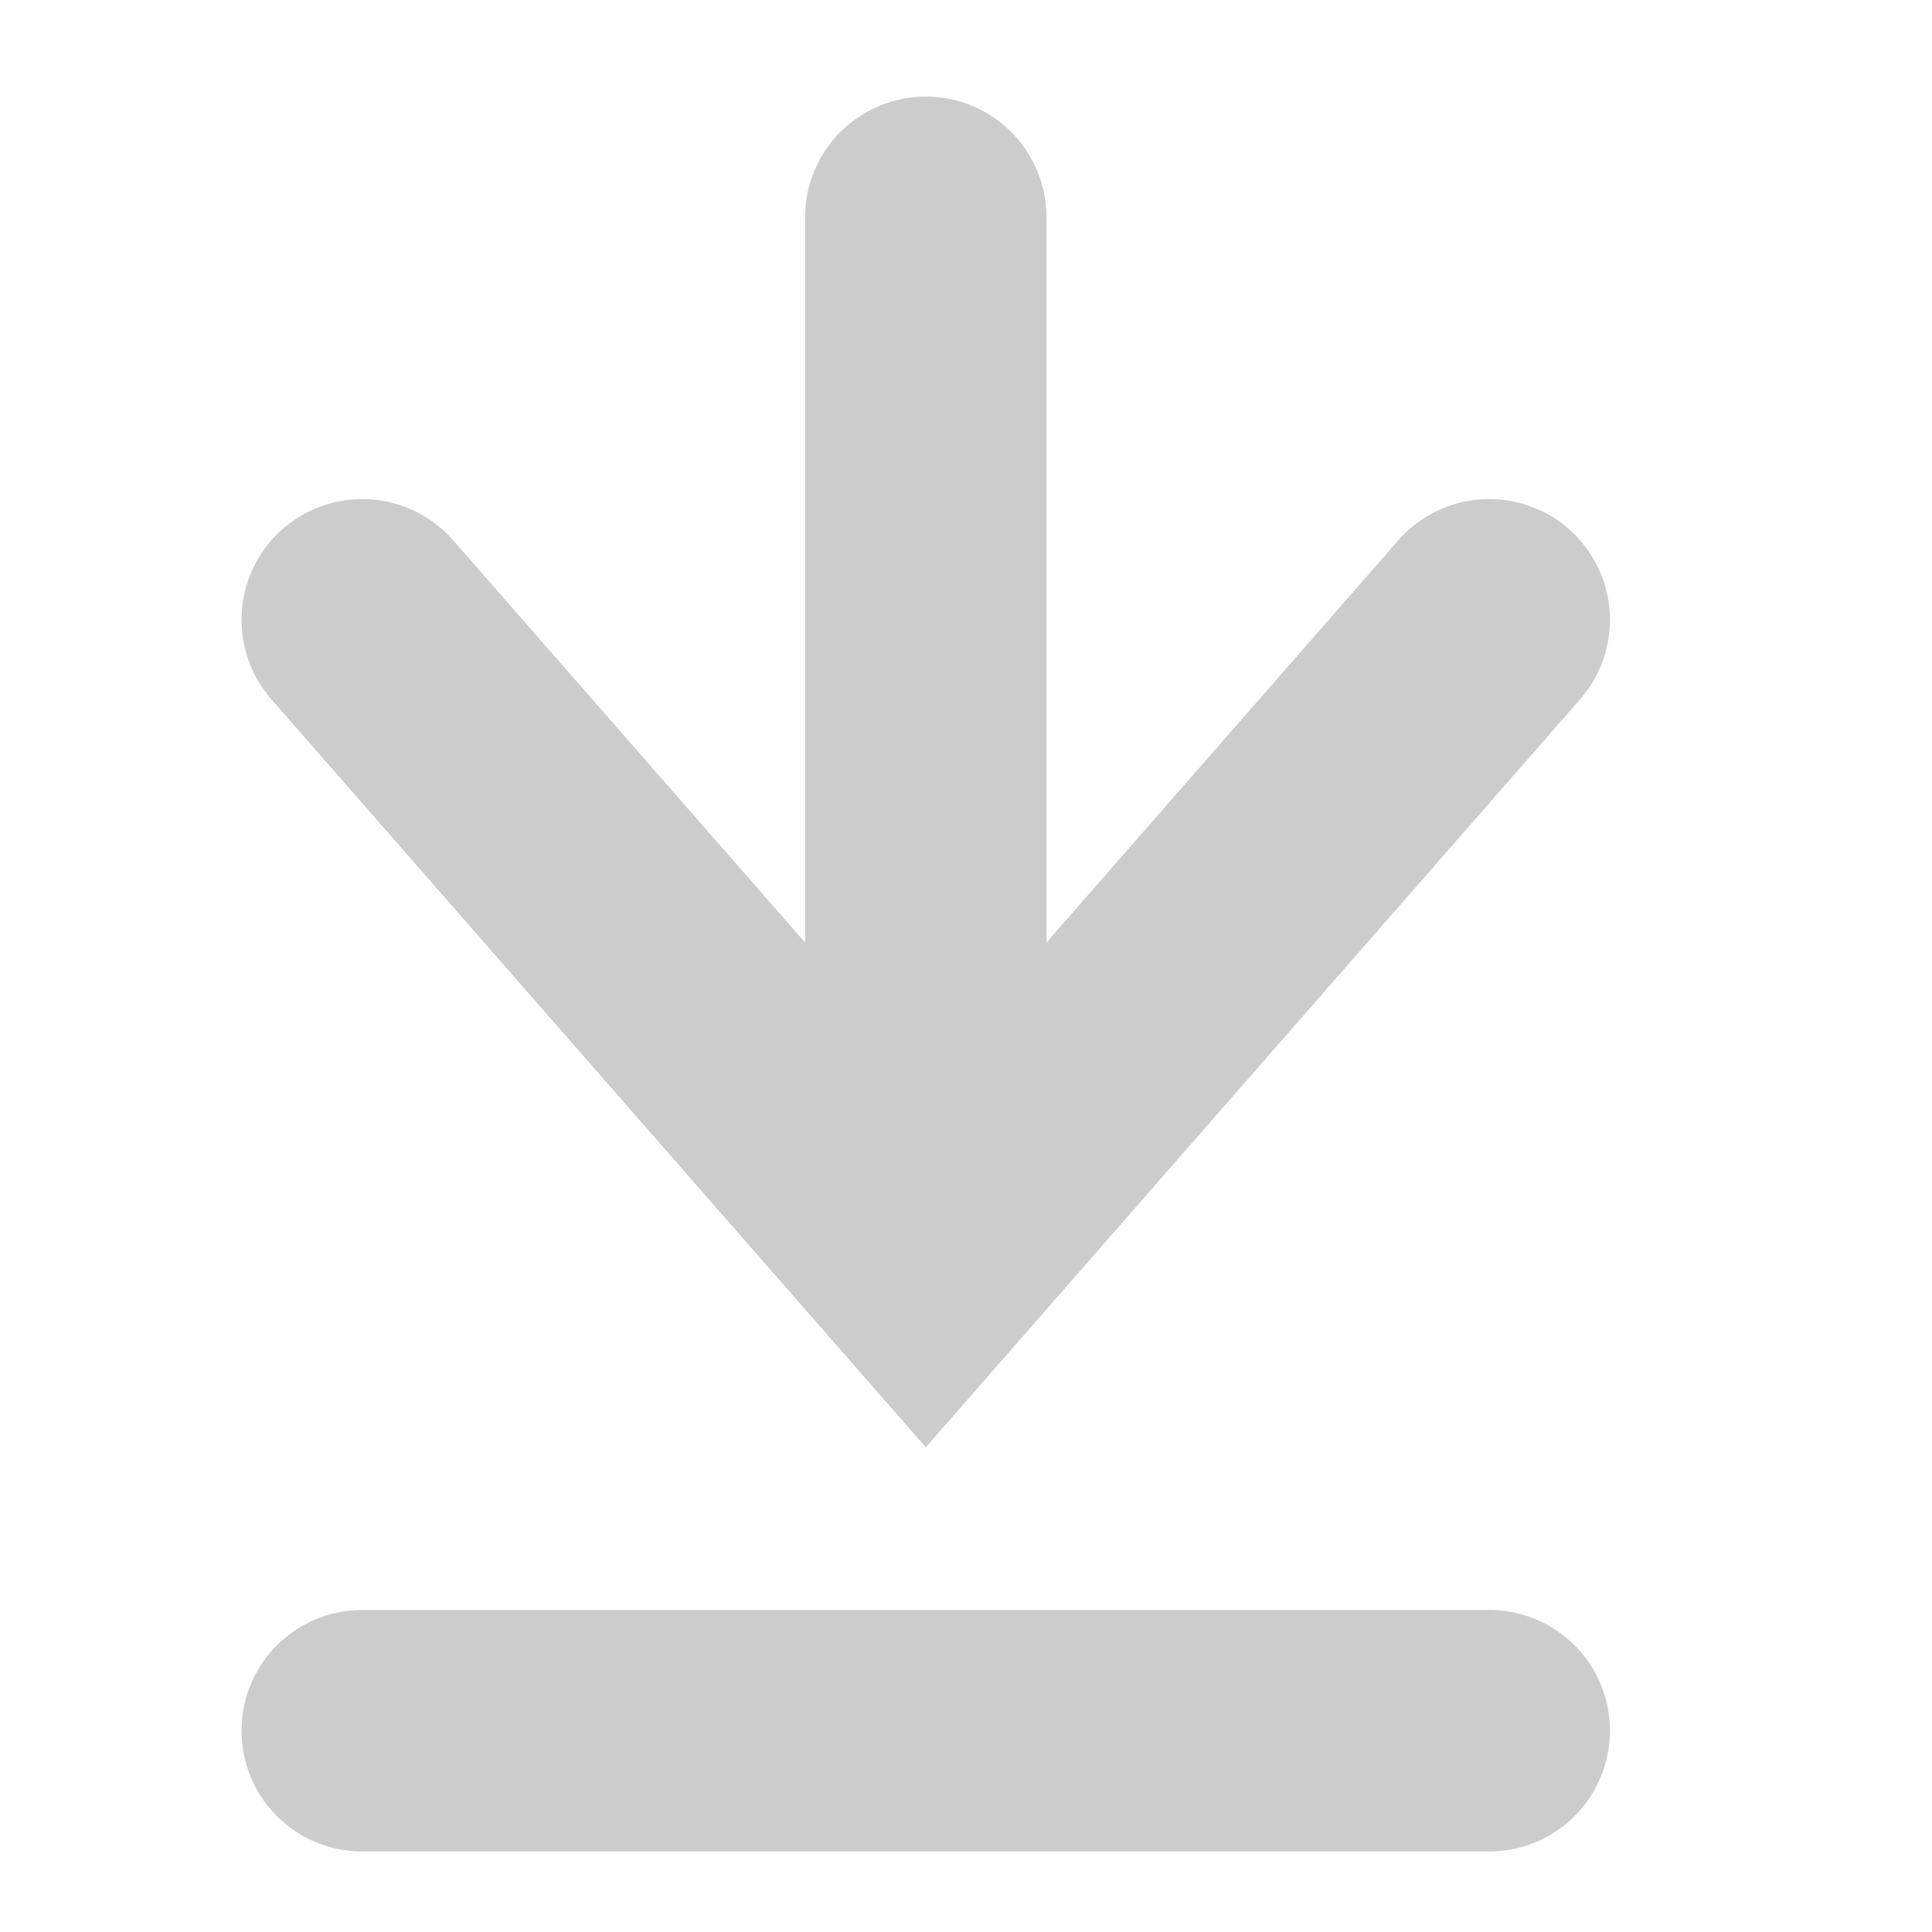 <svg width="16" height="16" xmlns="http://www.w3.org/2000/svg"><path d="M3 5.133l4.667 5.334 4.666-5.334M7.667 9.8v-8M3 14.333h9.333" stroke-width="2" stroke="#CCC" fill="none" stroke-linecap="round"/></svg>